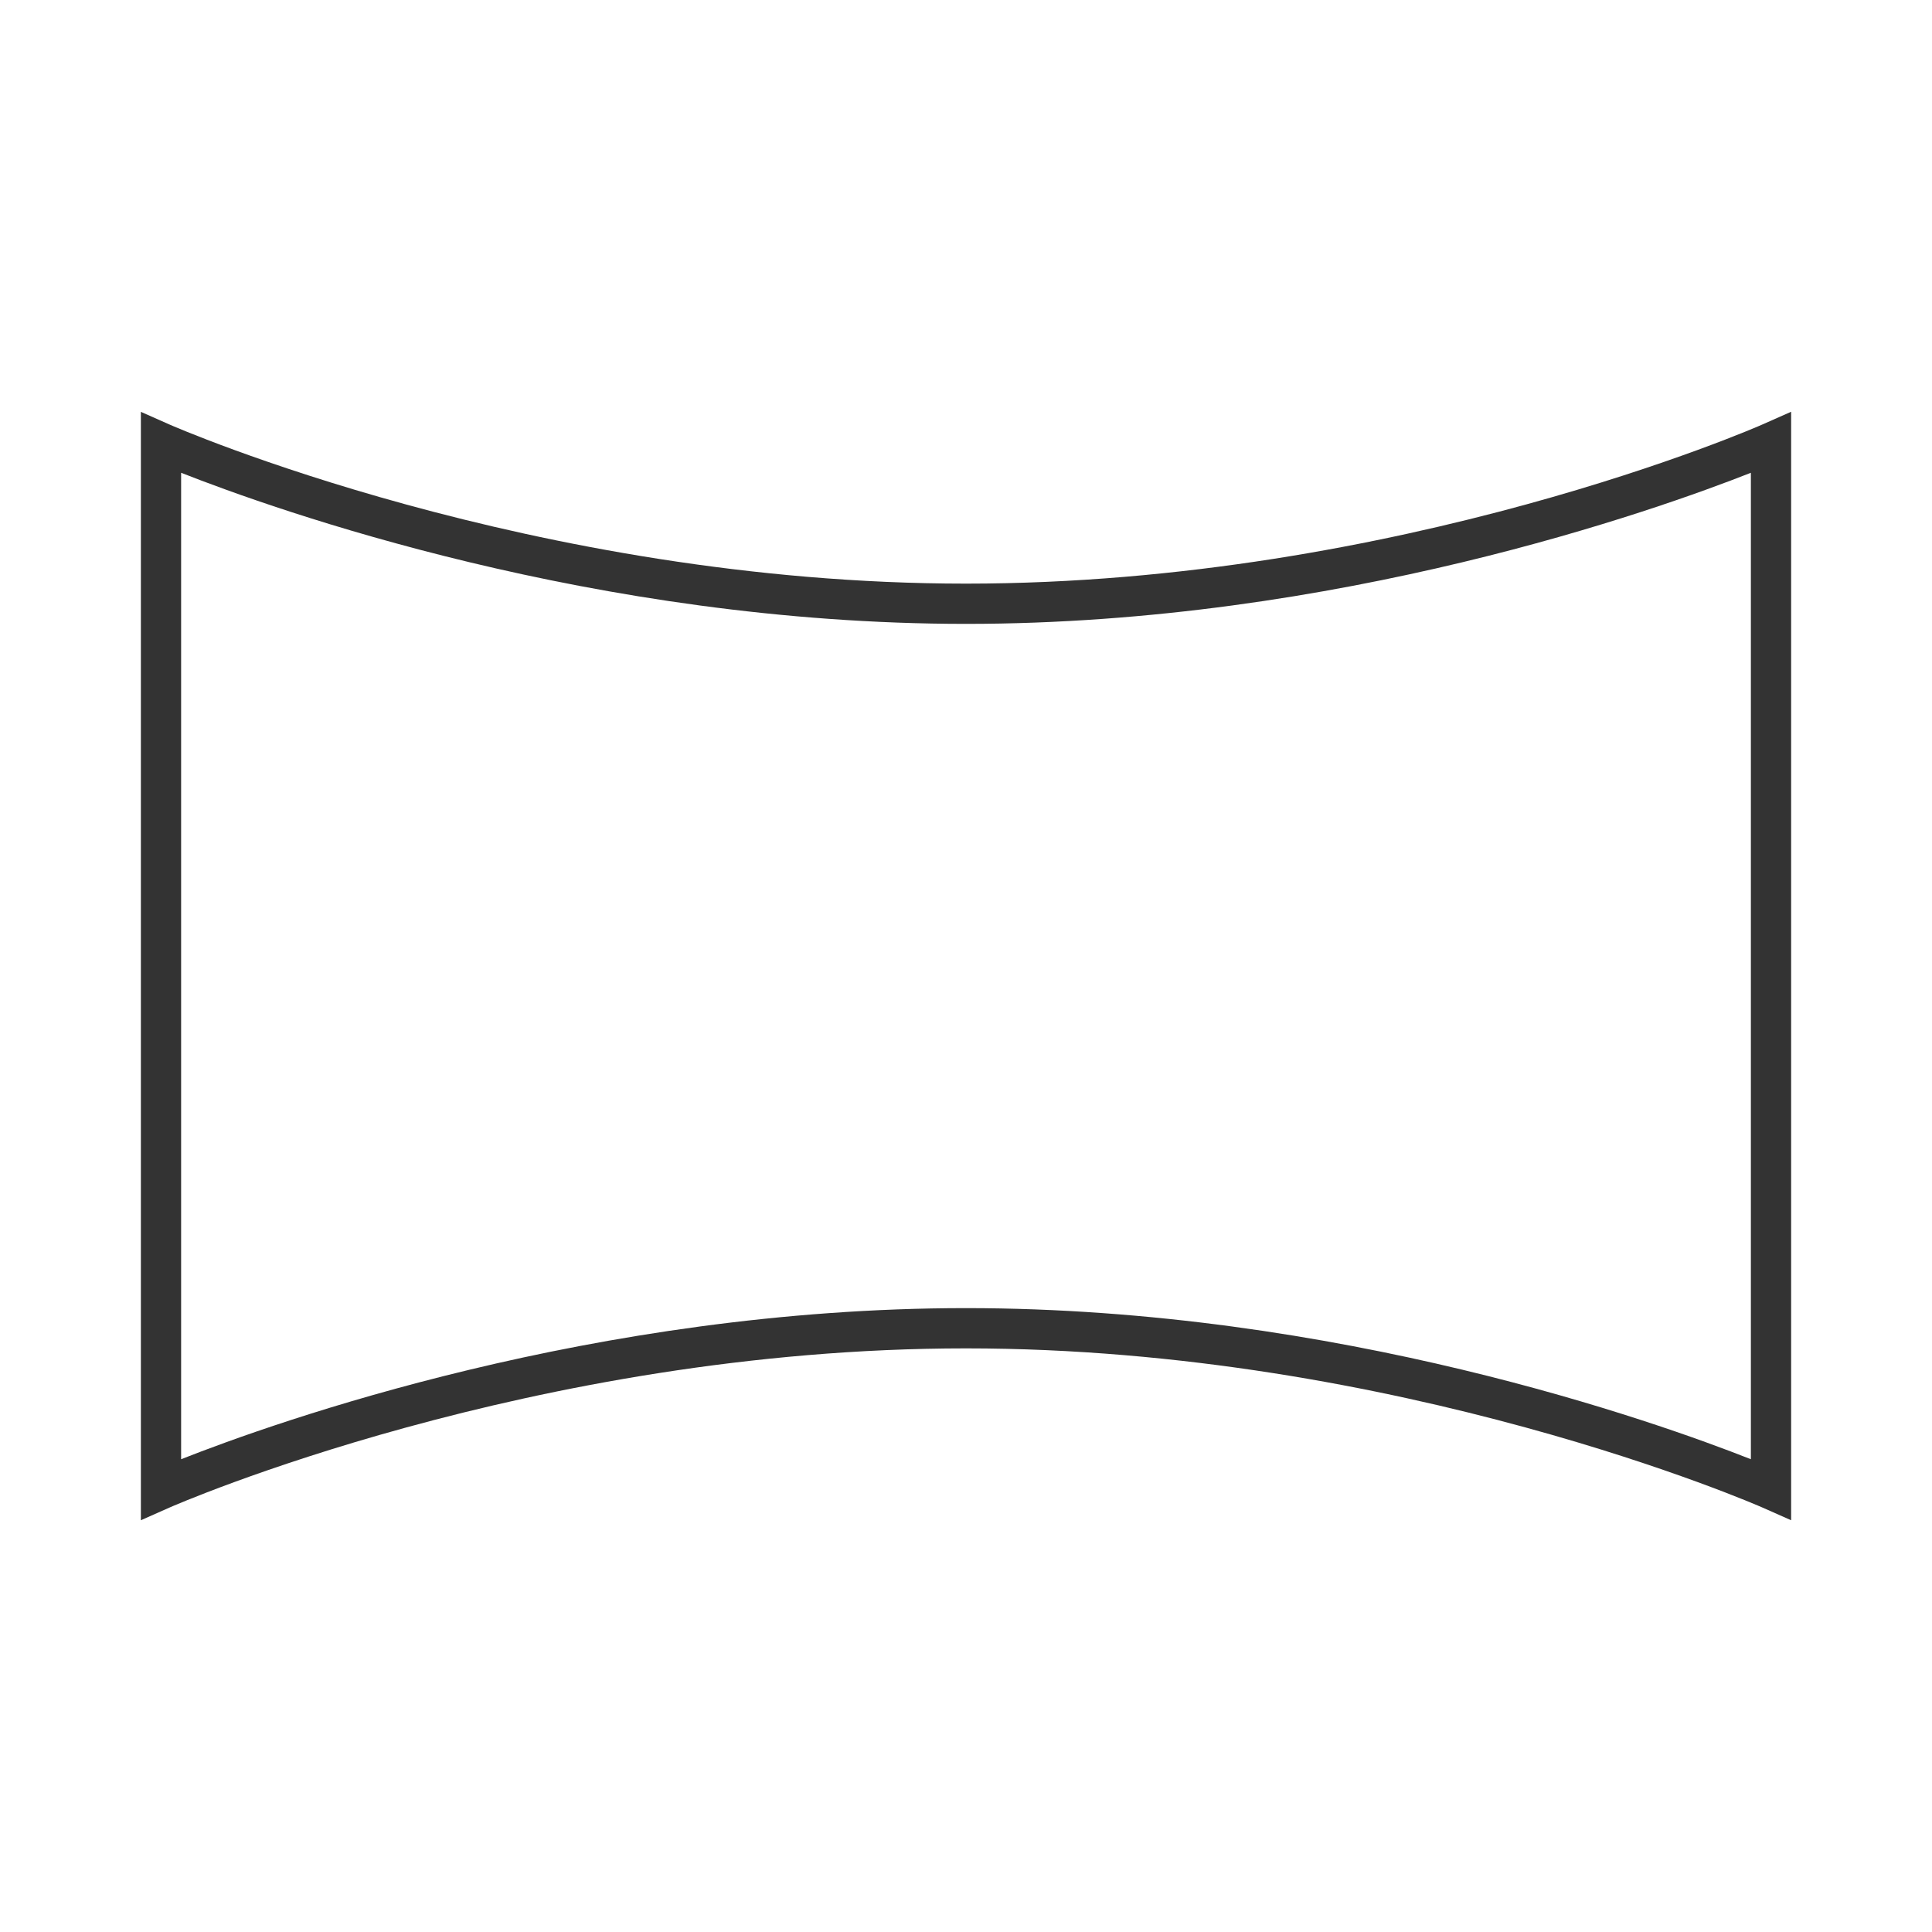<?xml version="1.0" encoding="iso-8859-1"?>
<svg version="1.1" id="&#x56FE;&#x5C42;_1" xmlns="http://www.w3.org/2000/svg" xmlns:xlink="http://www.w3.org/1999/xlink" x="0px"
	 y="0px" viewBox="0 0 24 24" style="enable-background:new 0 0 24 24;" xml:space="preserve">
<path style="fill:#333333;" d="M1.75,18.885V5.116l0.352,0.156C2.146,5.292,6.621,7.25,12,7.25c5.385,0,9.854-1.958,9.898-1.979
	l0.352-0.156v13.77l-0.352-0.156C21.854,18.709,17.38,16.75,12,16.75c-5.385,0-9.854,1.959-9.898,1.979L1.75,18.885z M12,16.25
	c4.614,0,8.577,1.414,9.75,1.877V5.873C20.577,6.335,16.614,7.75,12,7.75c-4.615,0-8.577-1.415-9.75-1.877v12.254
	C3.423,17.664,7.385,16.25,12,16.25z"/>
</svg>






